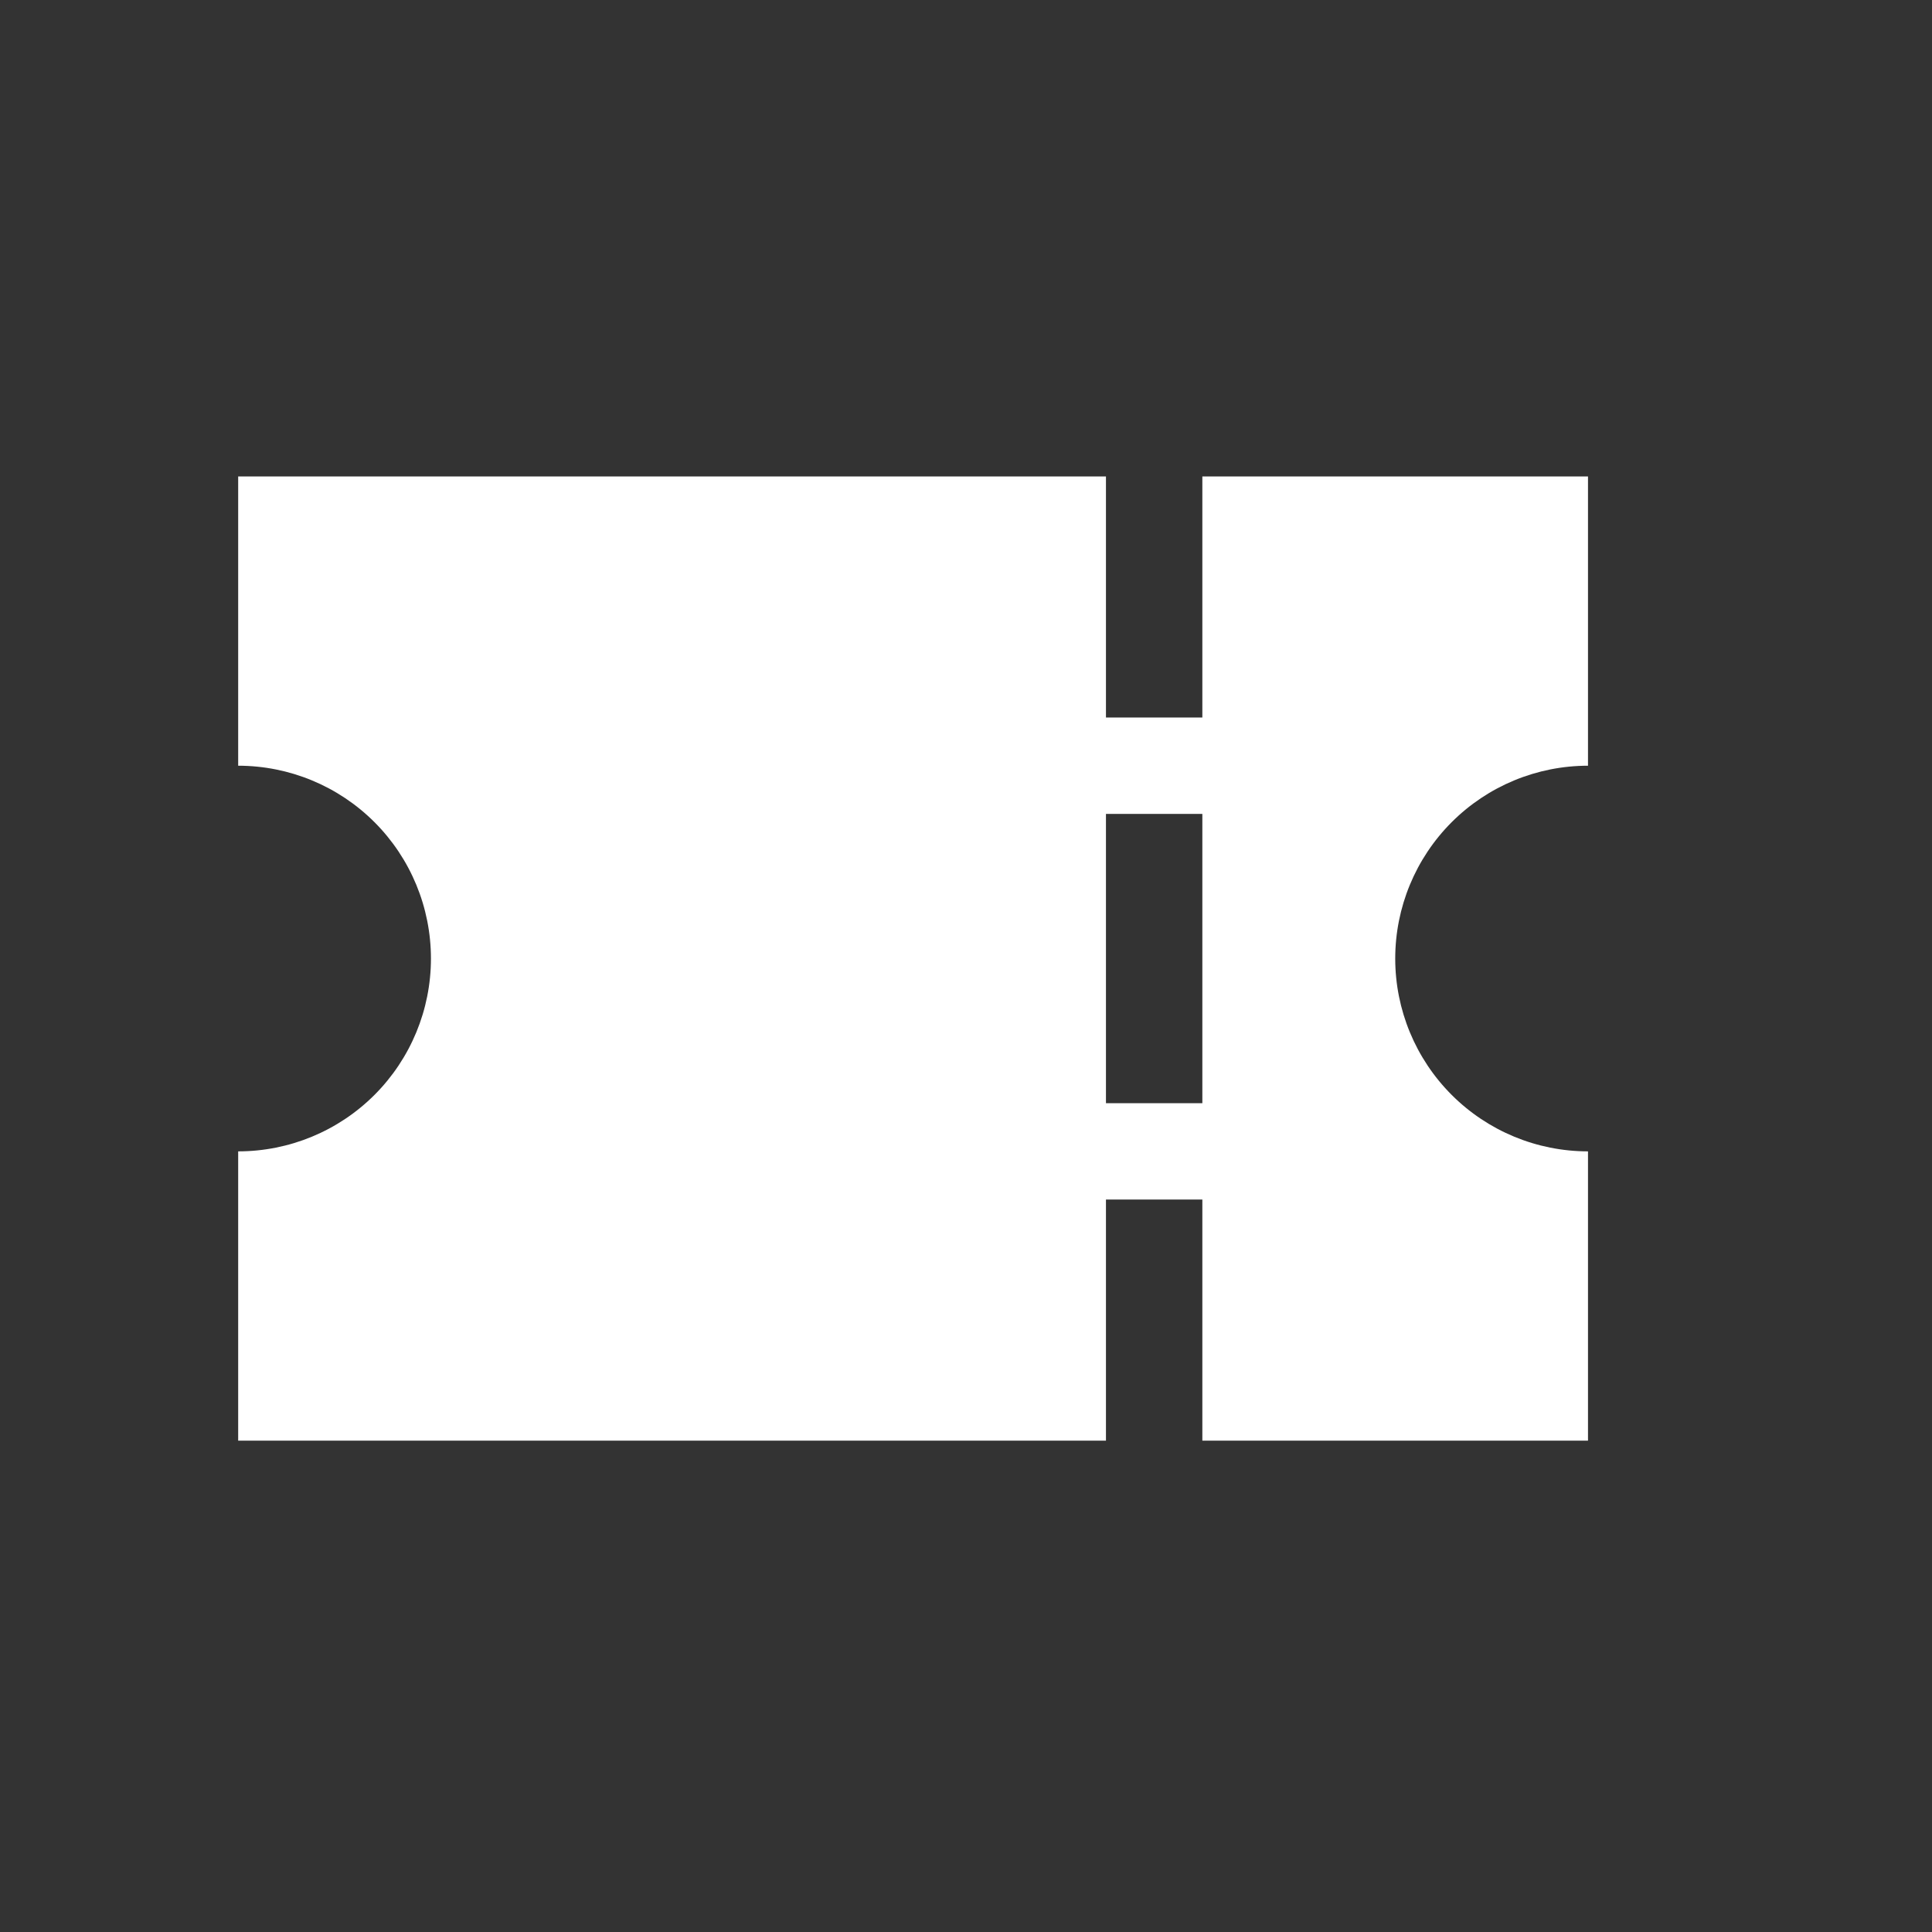 <svg width="18" height="18" viewBox="0 0 18 18" fill="none" xmlns="http://www.w3.org/2000/svg">
<rect x="0" y="0" width="18" height="18" fill="#333333" stroke="none"/>
<path d="M10.304 13.422H2.219V10.727C2.695 10.727 3.152 10.538 3.489 10.201C3.826 9.864 4.015 9.407 4.015 8.931C4.015 8.454 3.826 7.997 3.489 7.66C3.152 7.323 2.695 7.134 2.219 7.134V4.439H10.304V6.685H11.202V4.439H14.795V7.134C14.319 7.134 13.862 7.323 13.525 7.66C13.188 7.997 12.999 8.454 12.999 8.931C12.999 9.407 13.188 9.864 13.525 10.201C13.862 10.538 14.319 10.727 14.795 10.727V13.422H11.202V11.176H10.304V13.422ZM10.304 7.583V10.278H11.202V7.583H10.304Z" fill="white"/>
</svg>
